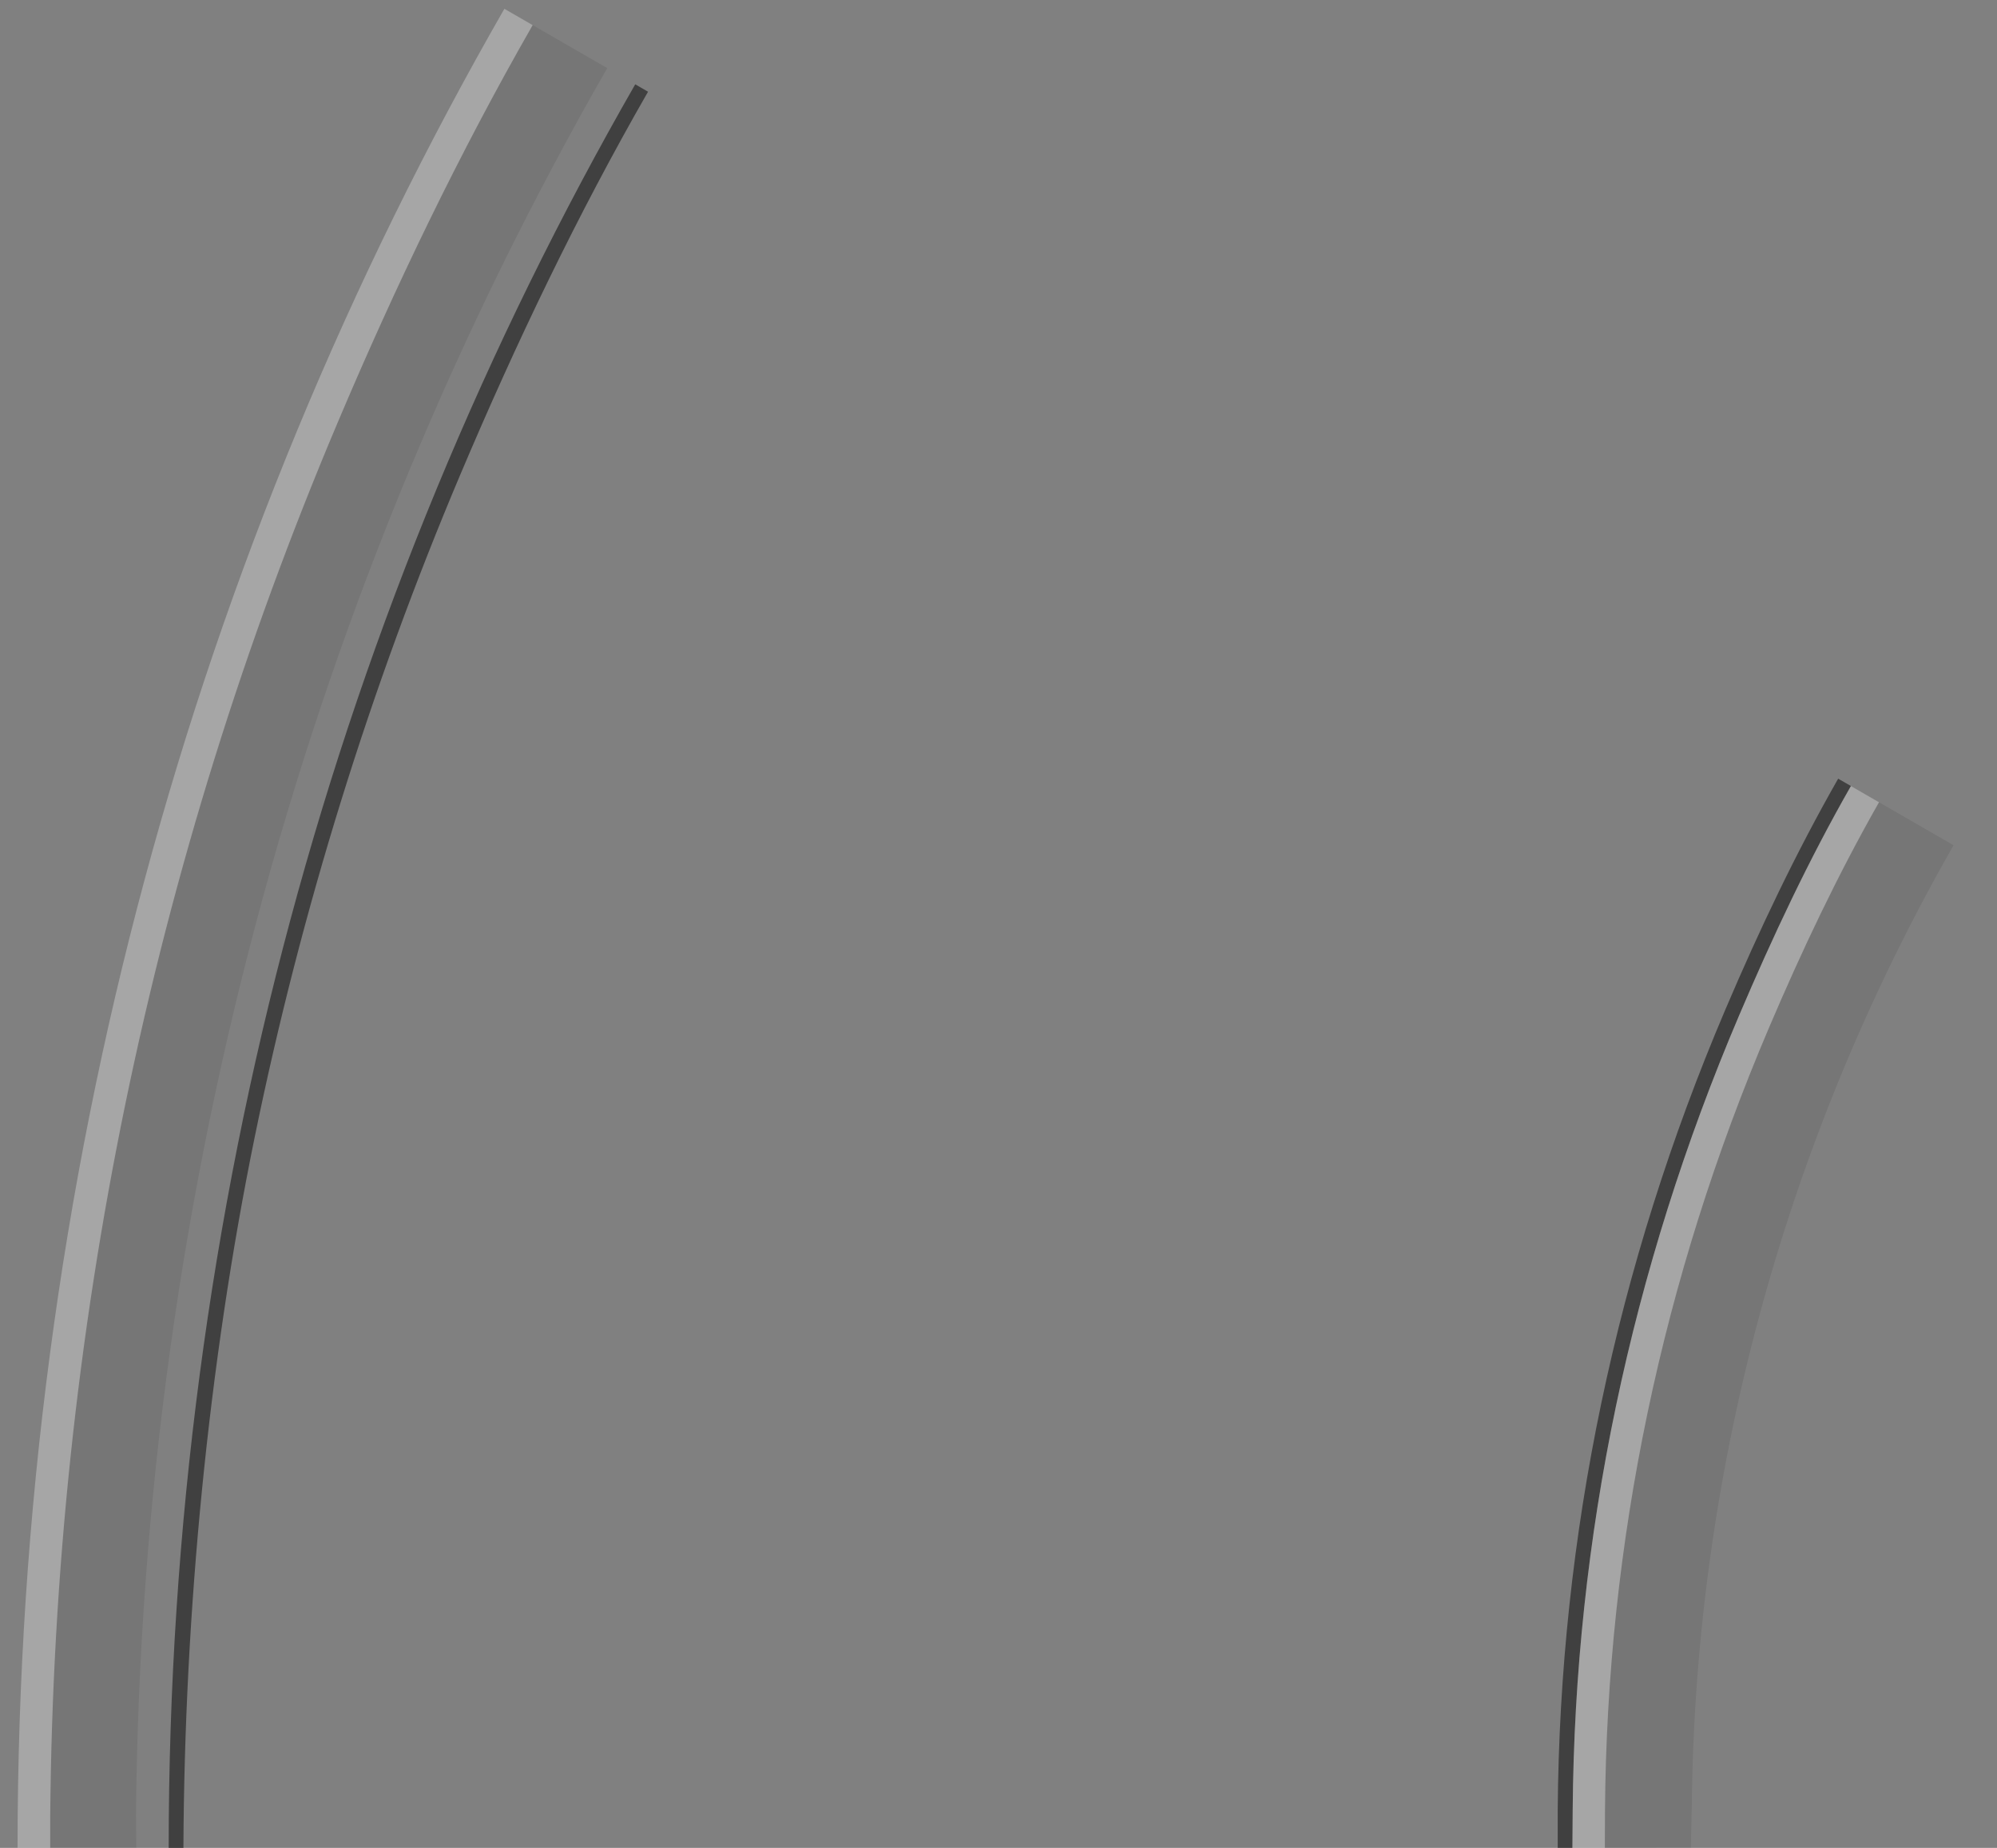 <svg version="1.2" baseProfile="tiny" id="EdgeSVG_pKwXd" x="0px" y="0px" width="114.694px" height="106.156px" viewBox="0 0 114.694 106.156" xmlns:xlink="http://www.w3.org/1999/xlink" xmlns="http://www.w3.org/2000/svg">
  <rect x="0" y="0" width="114.694" height="106.156" fill="#808080" stroke="none"/>
  <linearGradient id="SVGID_2_" gradientUnits="userSpaceOnUse" x1="9.688" y1="55.5" x2="715.554" y2="55.5">
    <stop offset="0" style="stop-color:#000000;stop-opacity:0.5"/>
    <stop offset="1" style="stop-color:#000000;stop-opacity:0.5"/>
  </linearGradient>
  <path fill="url(#SVGID_2_)" d="M36.484,4.844l0.735,0.425c-4.071,7.089-7.605,14.486-10.778,21.985&#xD;&#xA;&#x9;&#x9;c-5.172,12.232-9.145,25.034-11.809,38.05c-2.676,13.076-4.04,27.385-4.098,40.853H9.688C9.688,69.301,19.378,34.673,36.484,4.844z&#xD;&#xA;&#x9;&#x9; M105.572,44.732c-2.428,4.258-4.539,8.708-6.479,13.264c-6.277,14.743-9.516,30.224-9.629,46.012c0,0.162,0,1.618,0,2.148h0.844&#xD;&#xA;&#x9;&#x9;c0-0.279,0.013-1.862,0.016-2.142c0.112-15.678,3.324-31.04,9.559-45.682c1.922-4.512,4.002-8.944,6.421-13.178L105.572,44.732z"/>
  <linearGradient id="SVGID_3_" gradientUnits="userSpaceOnUse" x1="2.884" y1="53.8" x2="660.554" y2="53.8">
    <stop offset="0" style="stop-color:#000000;stop-opacity:0.08"/>
    <stop offset="0.963" style="stop-color:#000000;stop-opacity:0.08"/>
  </linearGradient>
  <path fill="url(#SVGID_3_)" d="M34.873,3.913C17.879,33.566,8.133,67.926,7.809,104.302l0.02,1.854H2.884v-1.854&#xD;&#xA;&#x9;&#x9;c0.237-27.745,5.78-54.657,16.508-80.026c3.312-7.827,6.986-15.487,11.2-22.833L34.873,3.913z M107.918,46.087&#xD;&#xA;&#x9;&#x9;c-2.371,4.161-4.43,8.516-6.328,12.973c-6.136,14.41-9.301,29.54-9.41,44.971c0,0.052-0.008,1.865-0.008,2.126l4.941-0.001&#xD;&#xA;&#x9;&#x9;c0-0.373,0.051-2.282,0.051-2.38c0.192-19.716,5.588-38.694,15.034-55.218L107.918,46.087z"/>
  <linearGradient id="SVGID_4_" gradientUnits="userSpaceOnUse" x1="1.008" y1="53.331" x2="744.086" y2="53.331">
    <stop offset="0" style="stop-color:#FFFFFF;stop-opacity:0.3"/>
    <stop offset="1" style="stop-color:#FFFFFF;stop-opacity:0.3"/>
  </linearGradient>
  <path fill="url(#SVGID_4_)" d="M28.968,0.505l1.624,0.938c-4.199,7.334-7.88,14.984-11.2,22.833&#xD;&#xA;&#x9;&#x9;C8.664,49.645,3.121,76.557,2.884,104.302v1.854H1.008C1.008,67.693,11.121,31.604,28.968,0.505z M106.304,45.155&#xD;&#xA;&#x9;&#x9;c-2.419,4.233-4.499,8.666-6.421,13.178c-6.234,14.642-9.446,30.004-9.559,45.682c-0.003,0.279-0.016,1.862-0.016,2.142h1.863&#xD;&#xA;&#x9;&#x9;c0-0.261,0.008-2.074,0.008-2.126c0.109-15.431,3.274-30.561,9.41-44.971c1.903-4.471,3.966-8.818,6.328-12.973L106.304,45.155z"/>
</svg>
